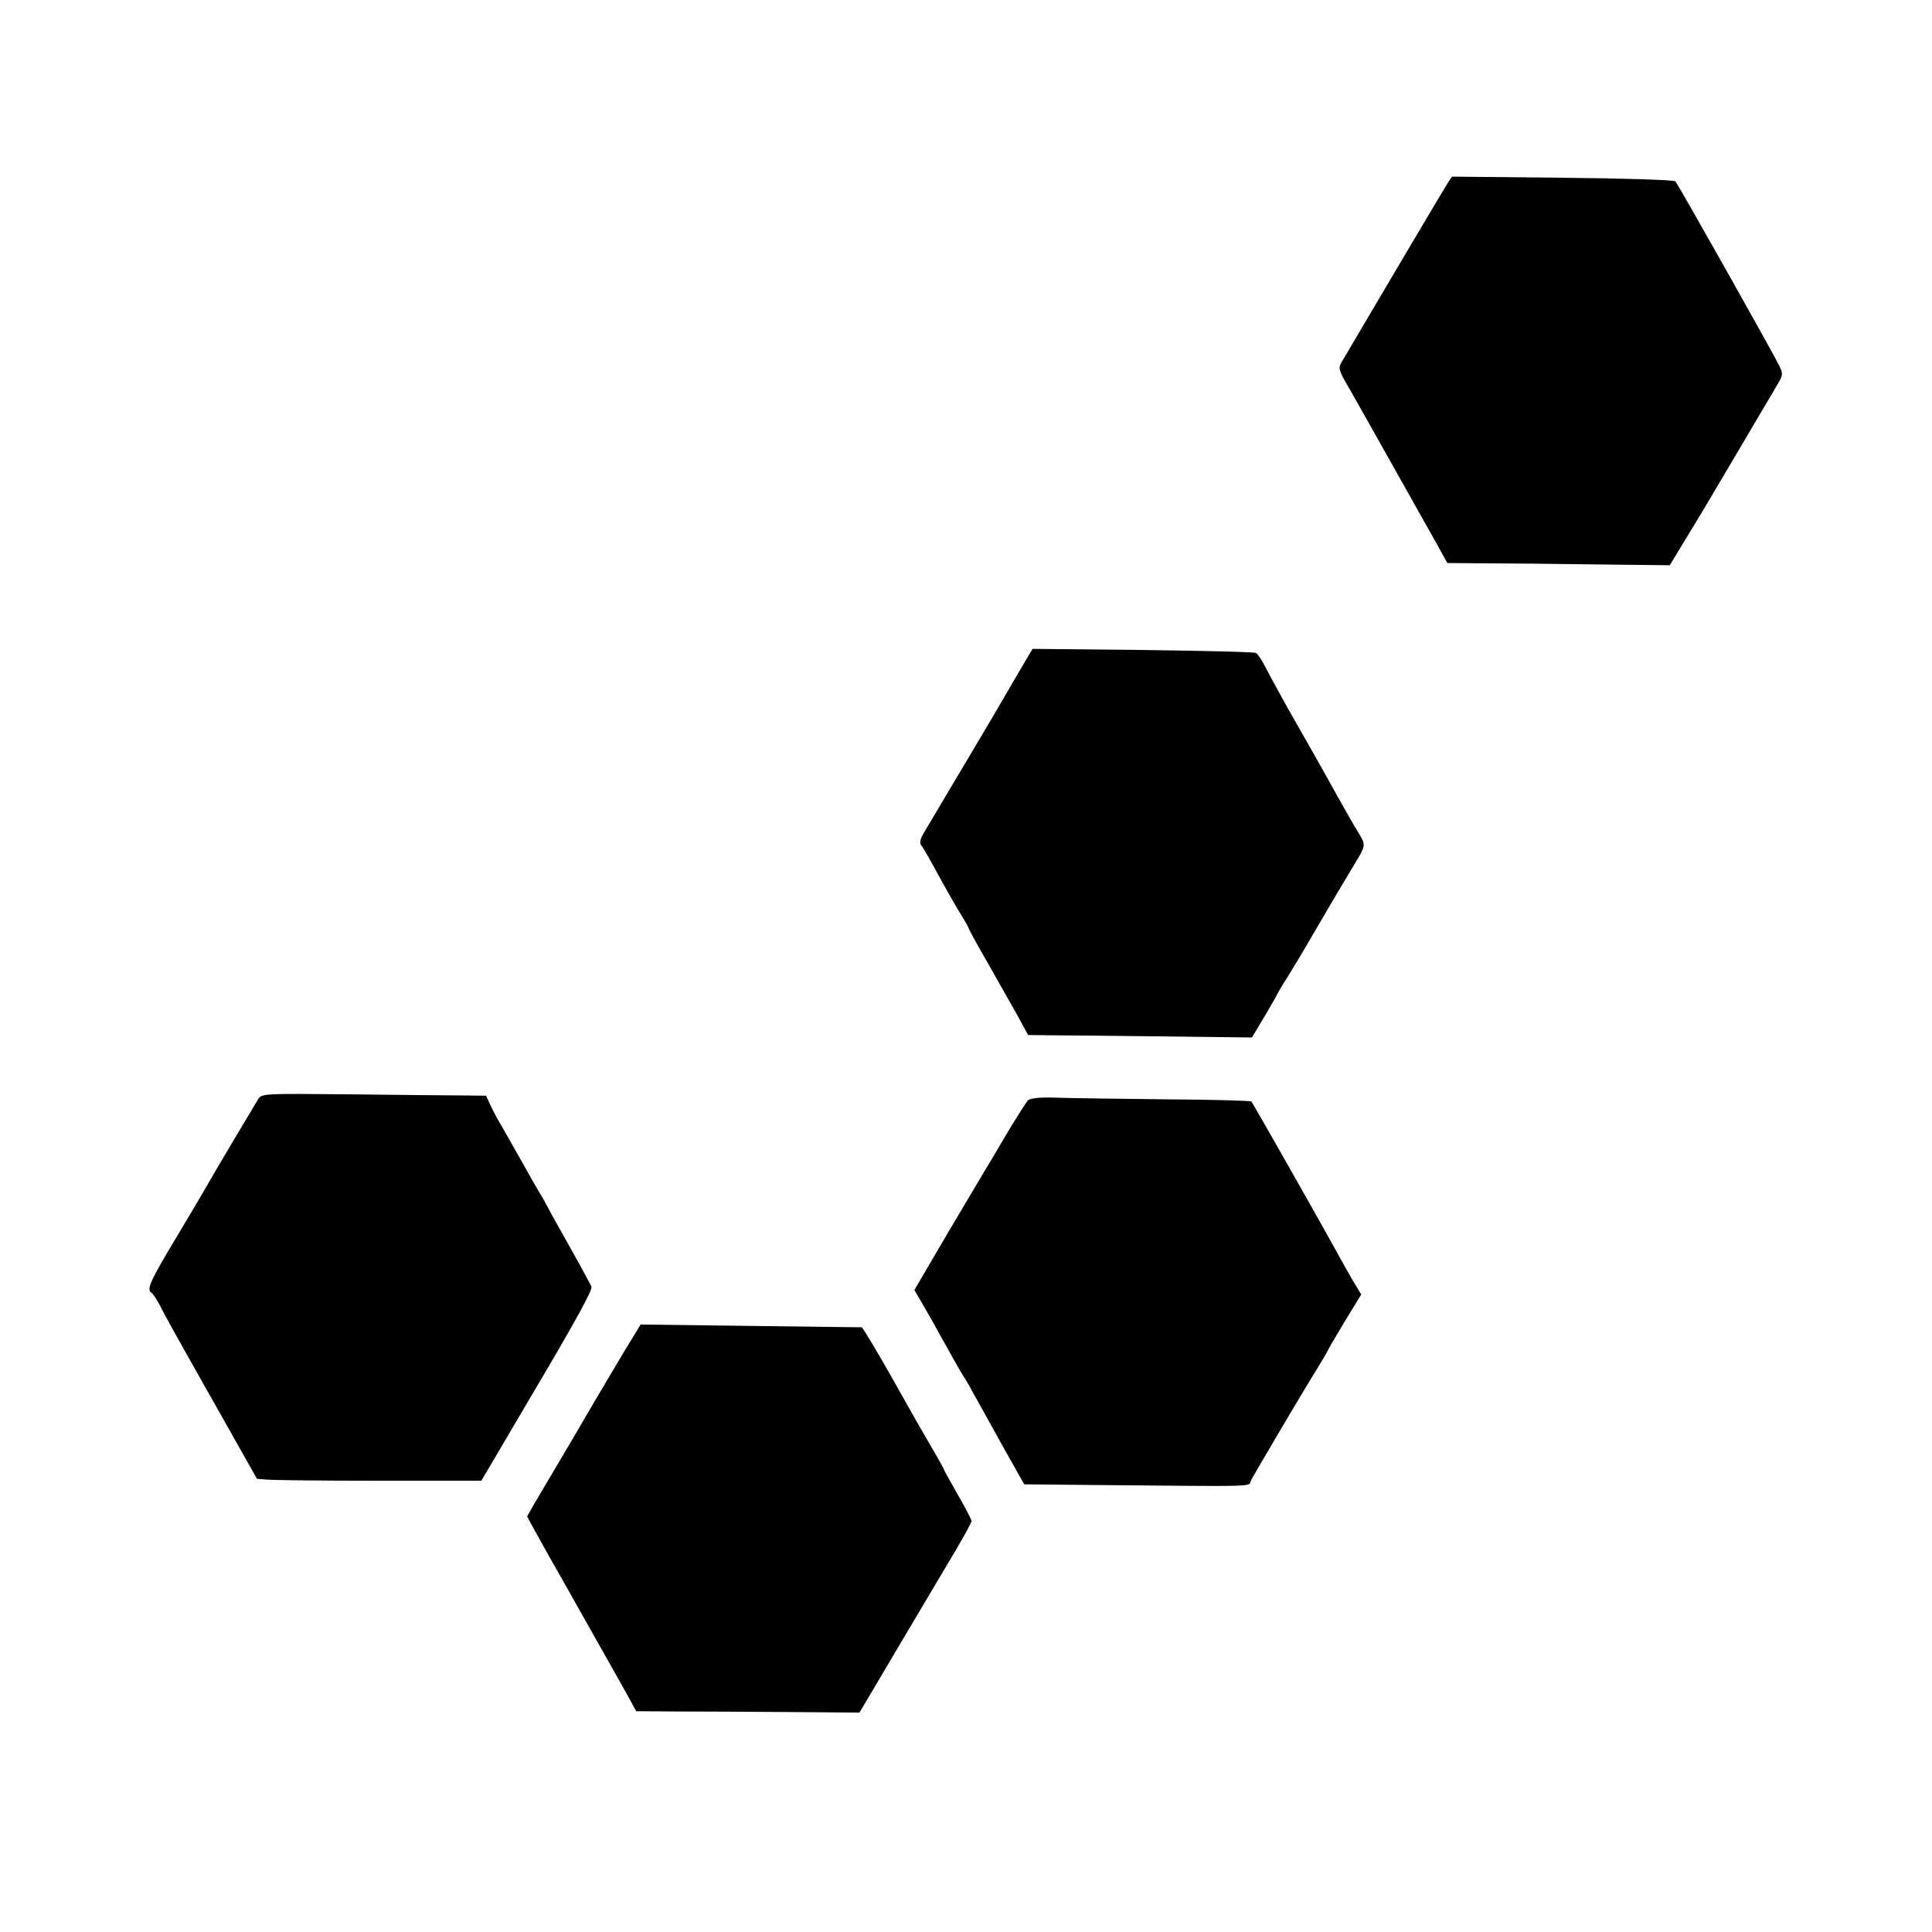 <?xml version="1.0" standalone="no"?>
<!DOCTYPE svg PUBLIC "-//W3C//DTD SVG 20010904//EN"
 "http://www.w3.org/TR/2001/REC-SVG-20010904/DTD/svg10.dtd">
<svg version="1.0" xmlns="http://www.w3.org/2000/svg"
 width="700pt" height="700pt" viewBox="0 0 700 700"
 preserveAspectRatio="xMidYMid meet">
<g transform="translate(0,700) scale(0.1,-0.1)"
fill="#000000" stroke="none">
<path d="M5246 6338 c-17 -27 -248 -417 -319 -538 -27 -47 -57 -96 -65 -110
-14 -24 -13 -30 28 -100 23 -41 54 -95 68 -120 135 -240 201 -358 240 -427
l46 -83 135 -1 c75 0 256 -2 403 -4 l268 -3 55 91 c31 51 60 99 65 107 53 89
259 438 273 462 17 29 17 35 4 62 -21 44 -367 659 -377 669 -4 5 -188 11 -408
13 l-401 4 -15 -22z"/>
<path d="M3678 4542 c-34 -59 -68 -116 -74 -127 -9 -16 -181 -305 -257 -433
-13 -22 -16 -36 -9 -45 9 -11 29 -47 95 -167 17 -30 41 -72 54 -92 13 -21 23
-40 23 -42 0 -2 18 -35 39 -73 44 -76 82 -145 139 -245 l37 -68 75 -1 c41 0
224 -2 405 -4 l331 -4 28 47 c16 26 40 67 54 92 13 25 34 61 47 80 12 19 61
100 107 180 47 80 98 167 114 193 70 117 67 96 25 168 -21 35 -51 89 -68 119
-33 61 -128 228 -155 275 -19 33 -83 148 -110 201 -10 18 -22 35 -27 38 -5 4
-190 8 -410 11 l-400 4 -63 -107z"/>
<path d="M935 3017 c-17 -28 -162 -271 -187 -316 -10 -18 -61 -104 -113 -191
-92 -153 -105 -183 -86 -194 5 -3 18 -23 29 -43 24 -47 30 -59 208 -374 l145
-257 38 -3 c21 -2 204 -4 407 -4 l368 0 202 343 c139 235 201 348 197 360 -4
9 -41 78 -83 152 -42 74 -79 142 -83 150 -4 8 -13 24 -20 35 -7 11 -42 72 -77
135 -36 63 -70 124 -77 135 -6 11 -19 35 -27 53 l-15 32 -88 1 c-48 0 -231 2
-406 4 -316 3 -318 3 -332 -18z"/>
<path d="M3724 3013 c-6 -7 -42 -63 -79 -125 -36 -62 -71 -120 -76 -128 -5 -8
-65 -109 -133 -224 l-123 -210 32 -55 c18 -31 44 -76 57 -101 14 -25 38 -67
53 -95 15 -27 31 -54 35 -60 4 -5 20 -32 35 -60 15 -27 63 -114 106 -191 l80
-142 207 -2 c671 -6 602 -8 615 17 18 34 193 330 238 402 21 34 39 65 39 67 0
1 27 48 61 104 l61 100 -20 33 c-11 17 -33 57 -50 87 -71 130 -323 574 -328
579 -2 3 -143 7 -312 8 -169 2 -347 4 -396 6 -61 2 -93 -2 -102 -10z"/>
<path d="M2307 2178 c-34 -54 -183 -306 -198 -333 -9 -16 -58 -99 -108 -183
-50 -84 -91 -155 -91 -156 0 -2 35 -66 78 -142 44 -77 90 -159 104 -184 14
-25 56 -99 93 -165 37 -66 80 -141 94 -167 l26 -48 145 -1 c80 0 262 -1 405
-2 l259 -2 148 250 c82 138 173 292 203 342 30 51 55 97 55 102 0 5 -22 48
-50 96 -27 48 -50 88 -50 91 0 2 -13 25 -28 51 -16 27 -82 141 -146 256 -64
114 -120 207 -124 208 -4 0 -186 2 -404 5 l-397 5 -14 -23z"/>
</g>
</svg>
